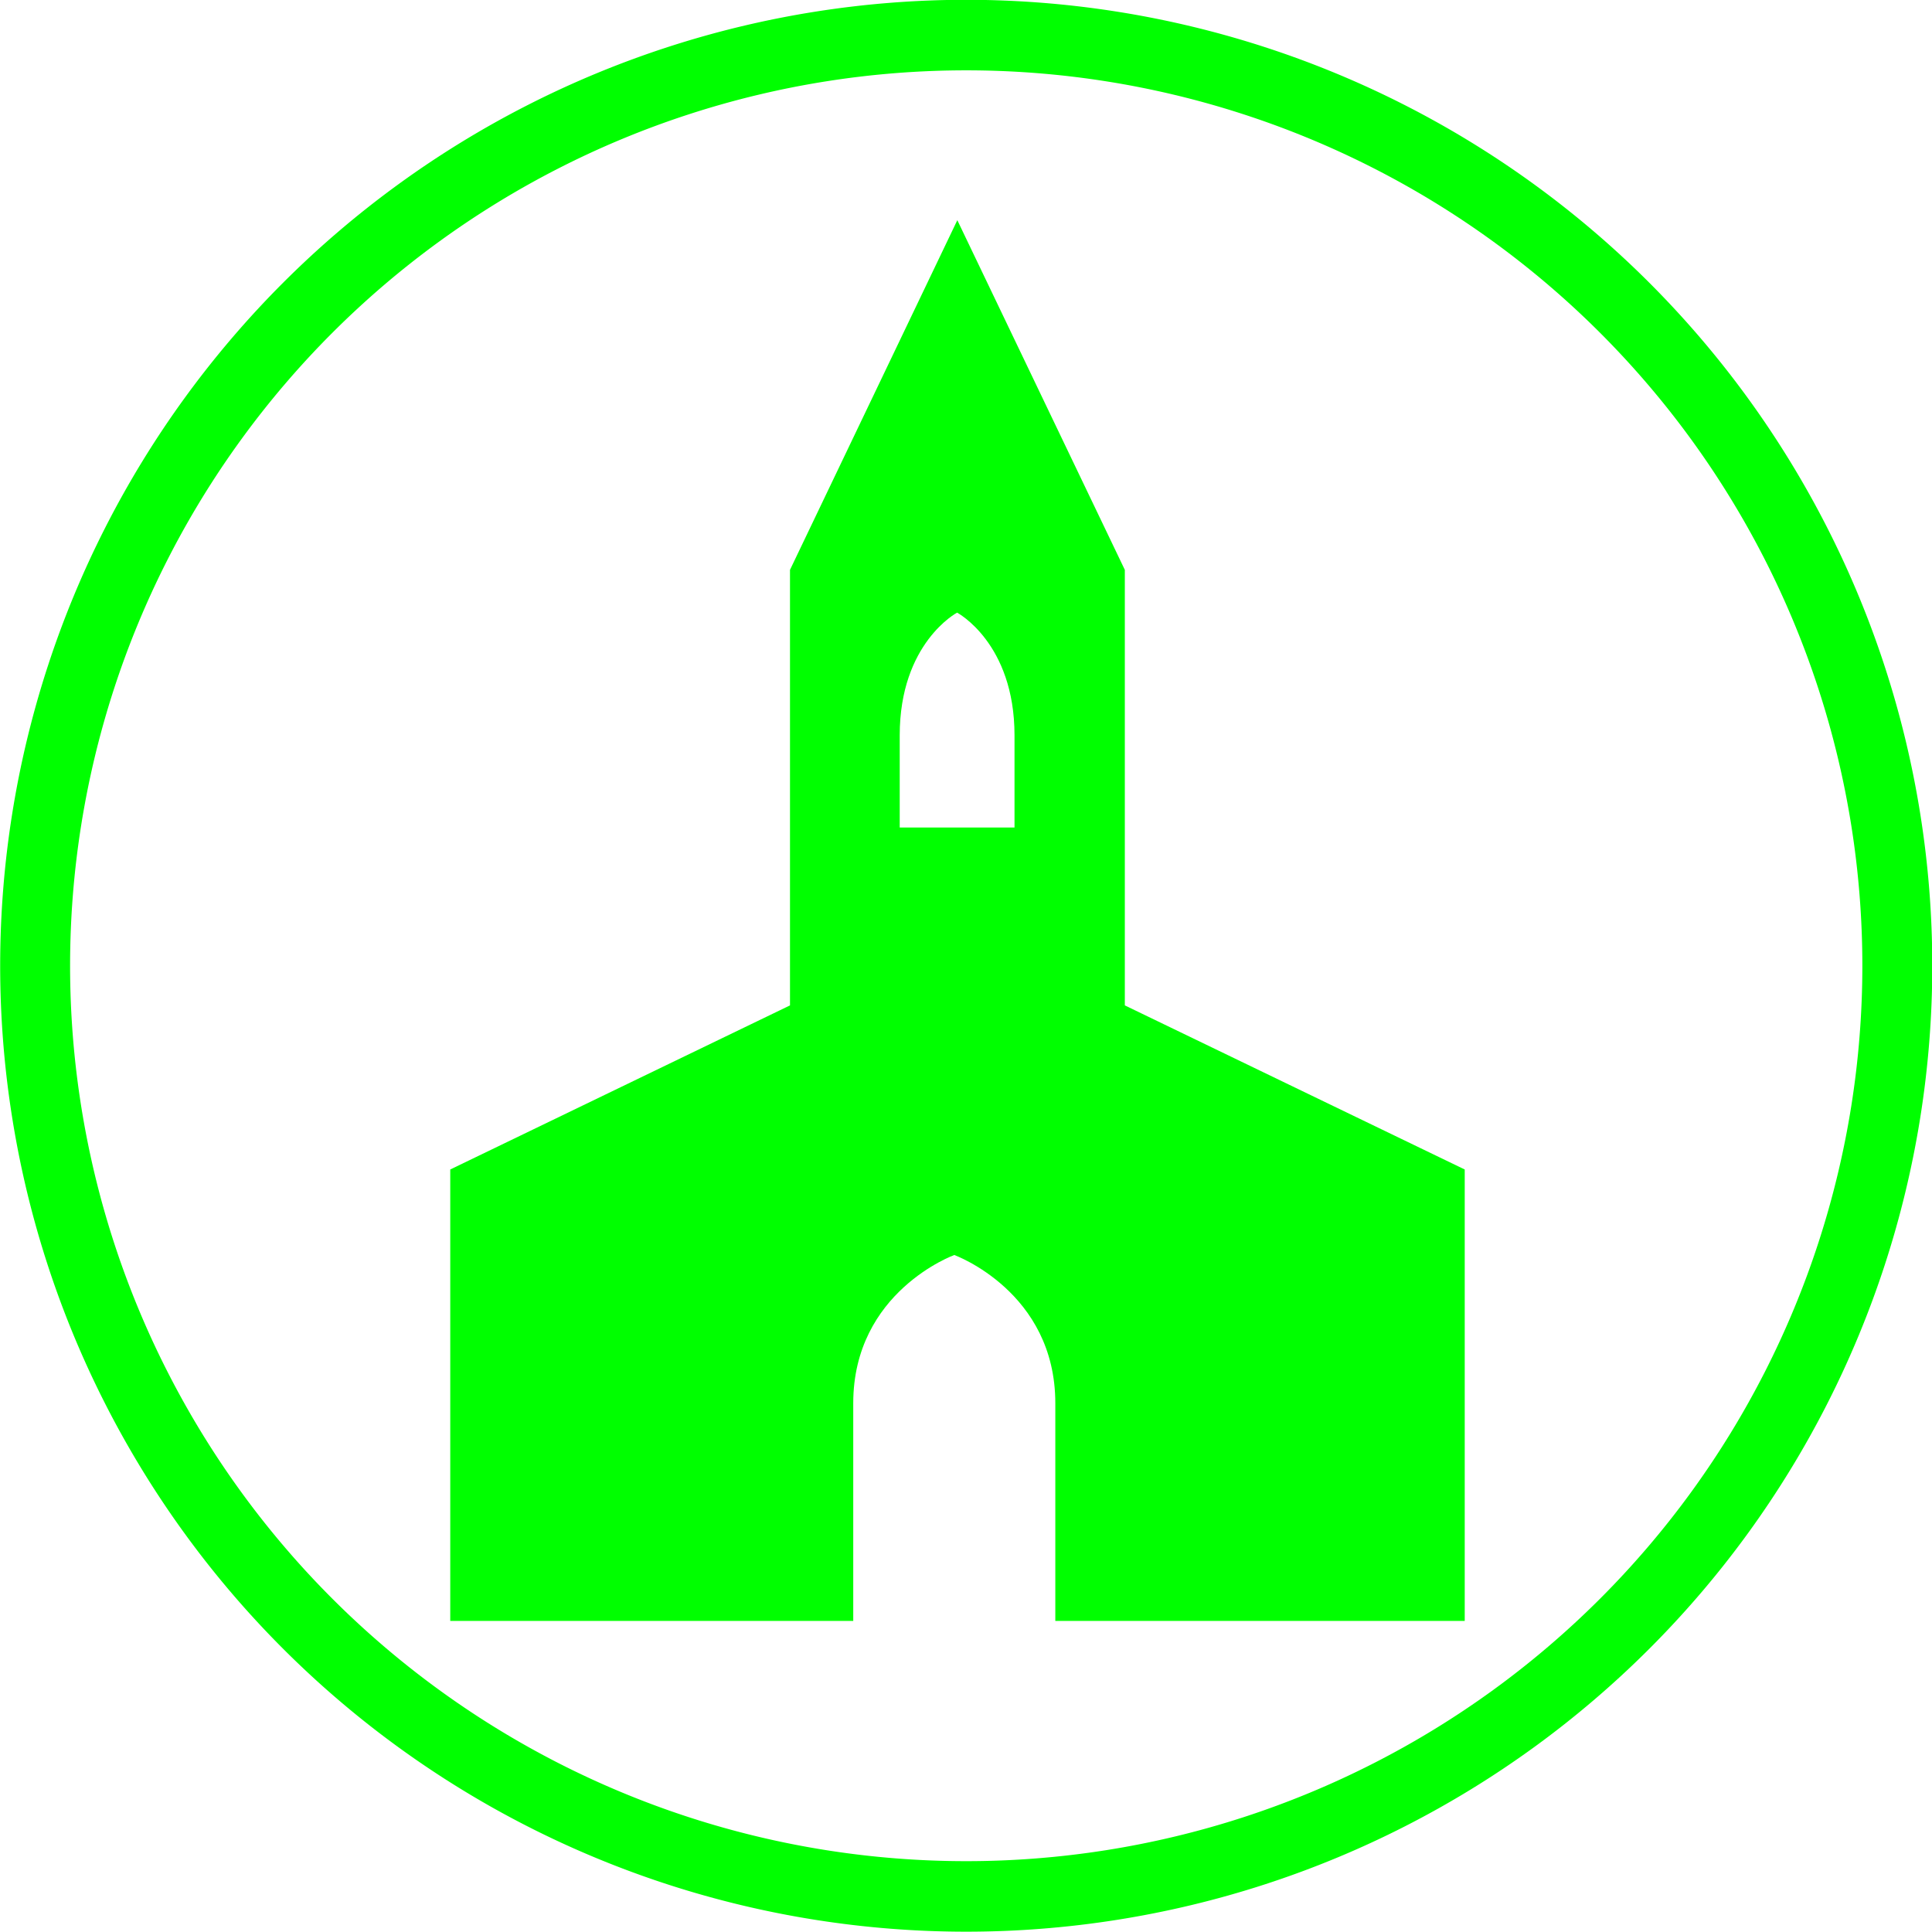 <?xml version="1.0" encoding="UTF-8" standalone="no"?>
<!-- Generator: Adobe Illustrator 14.0.0, SVG Export Plug-In . SVG Version: 6.00 Build 43363)  -->

<svg
   xmlns:dc="http://purl.org/dc/elements/1.1/"
   xmlns:cc="http://creativecommons.org/ns#"
   xmlns:rdf="http://www.w3.org/1999/02/22-rdf-syntax-ns#"
   xmlns:svg="http://www.w3.org/2000/svg"
   xmlns="http://www.w3.org/2000/svg"
   xmlns:sodipodi="http://sodipodi.sourceforge.net/DTD/sodipodi-0.dtd"
   xmlns:inkscape="http://www.inkscape.org/namespaces/inkscape"
   version="1.0"
   id="Layer_1"
   x="0px"
   y="0px"
   width="100"
   height="100"
   viewBox="0 0 100 100"
   enable-background="new 0 0 72.424 100"
   xml:space="preserve"
   inkscape:version="0.48.3.1 r9886"
   sodipodi:docname="15.svg"><defs
   id="defs3031" /><sodipodi:namedview
   pagecolor="#ffffff"
   bordercolor="#666666"
   borderopacity="1"
   objecttolerance="10"
   gridtolerance="10"
   guidetolerance="10"
   inkscape:pageopacity="0"
   inkscape:pageshadow="2"
   inkscape:window-width="640"
   inkscape:window-height="480"
   id="namedview3029"
   showgrid="false"
   inkscape:zoom="2.36"
   inkscape:cx="36.212002"
   inkscape:cy="50"
   inkscape:window-x="0"
   inkscape:window-y="0"
   inkscape:window-maximized="0"
   inkscape:current-layer="Layer_1" />
<path
   d="M 75.814,60.532 V 83.898 H 54.623 V 72.63 c 0,-5.778 -5.229,-7.671 -5.229,-7.671 0,0 -5.23,1.892 -5.23,7.671 V 83.898 H 23.305 V 60.532 L 40.89,52.039 V 29.496 l 8.661,-18.099 8.67,18.099 v 22.543 l 17.592,8.493 z M 46.569,38.062 v 4.77 h 5.942 v -4.77 c 0,-4.784 -2.972,-6.352 -2.972,-6.352 0,0 -2.97,1.567 -2.97,6.352 z"
   id="path3027"
   inkscape:connector-curvature="0"
   style="fill:#00FF00" />
<path
   sodipodi:type="arc"
   style="fill:none;stroke:#00FF00;stroke-width:3.5;stroke-miterlimit:4;stroke-dasharray:none"
   id="path4175"
   sodipodi:cx="50.845425"
   sodipodi:cy="48.303154"
   sodipodi:rx="46.608307"
   sodipodi:ry="46.184593"
   d="m 97.454,48.303 a 46.608,46.185 0 1 1 -93.217,0 46.608,46.185 0 1 1 93.217,0 z"
   transform="matrix(1.034,0,0,1.043,-2.563,-0.393)" /></svg>
